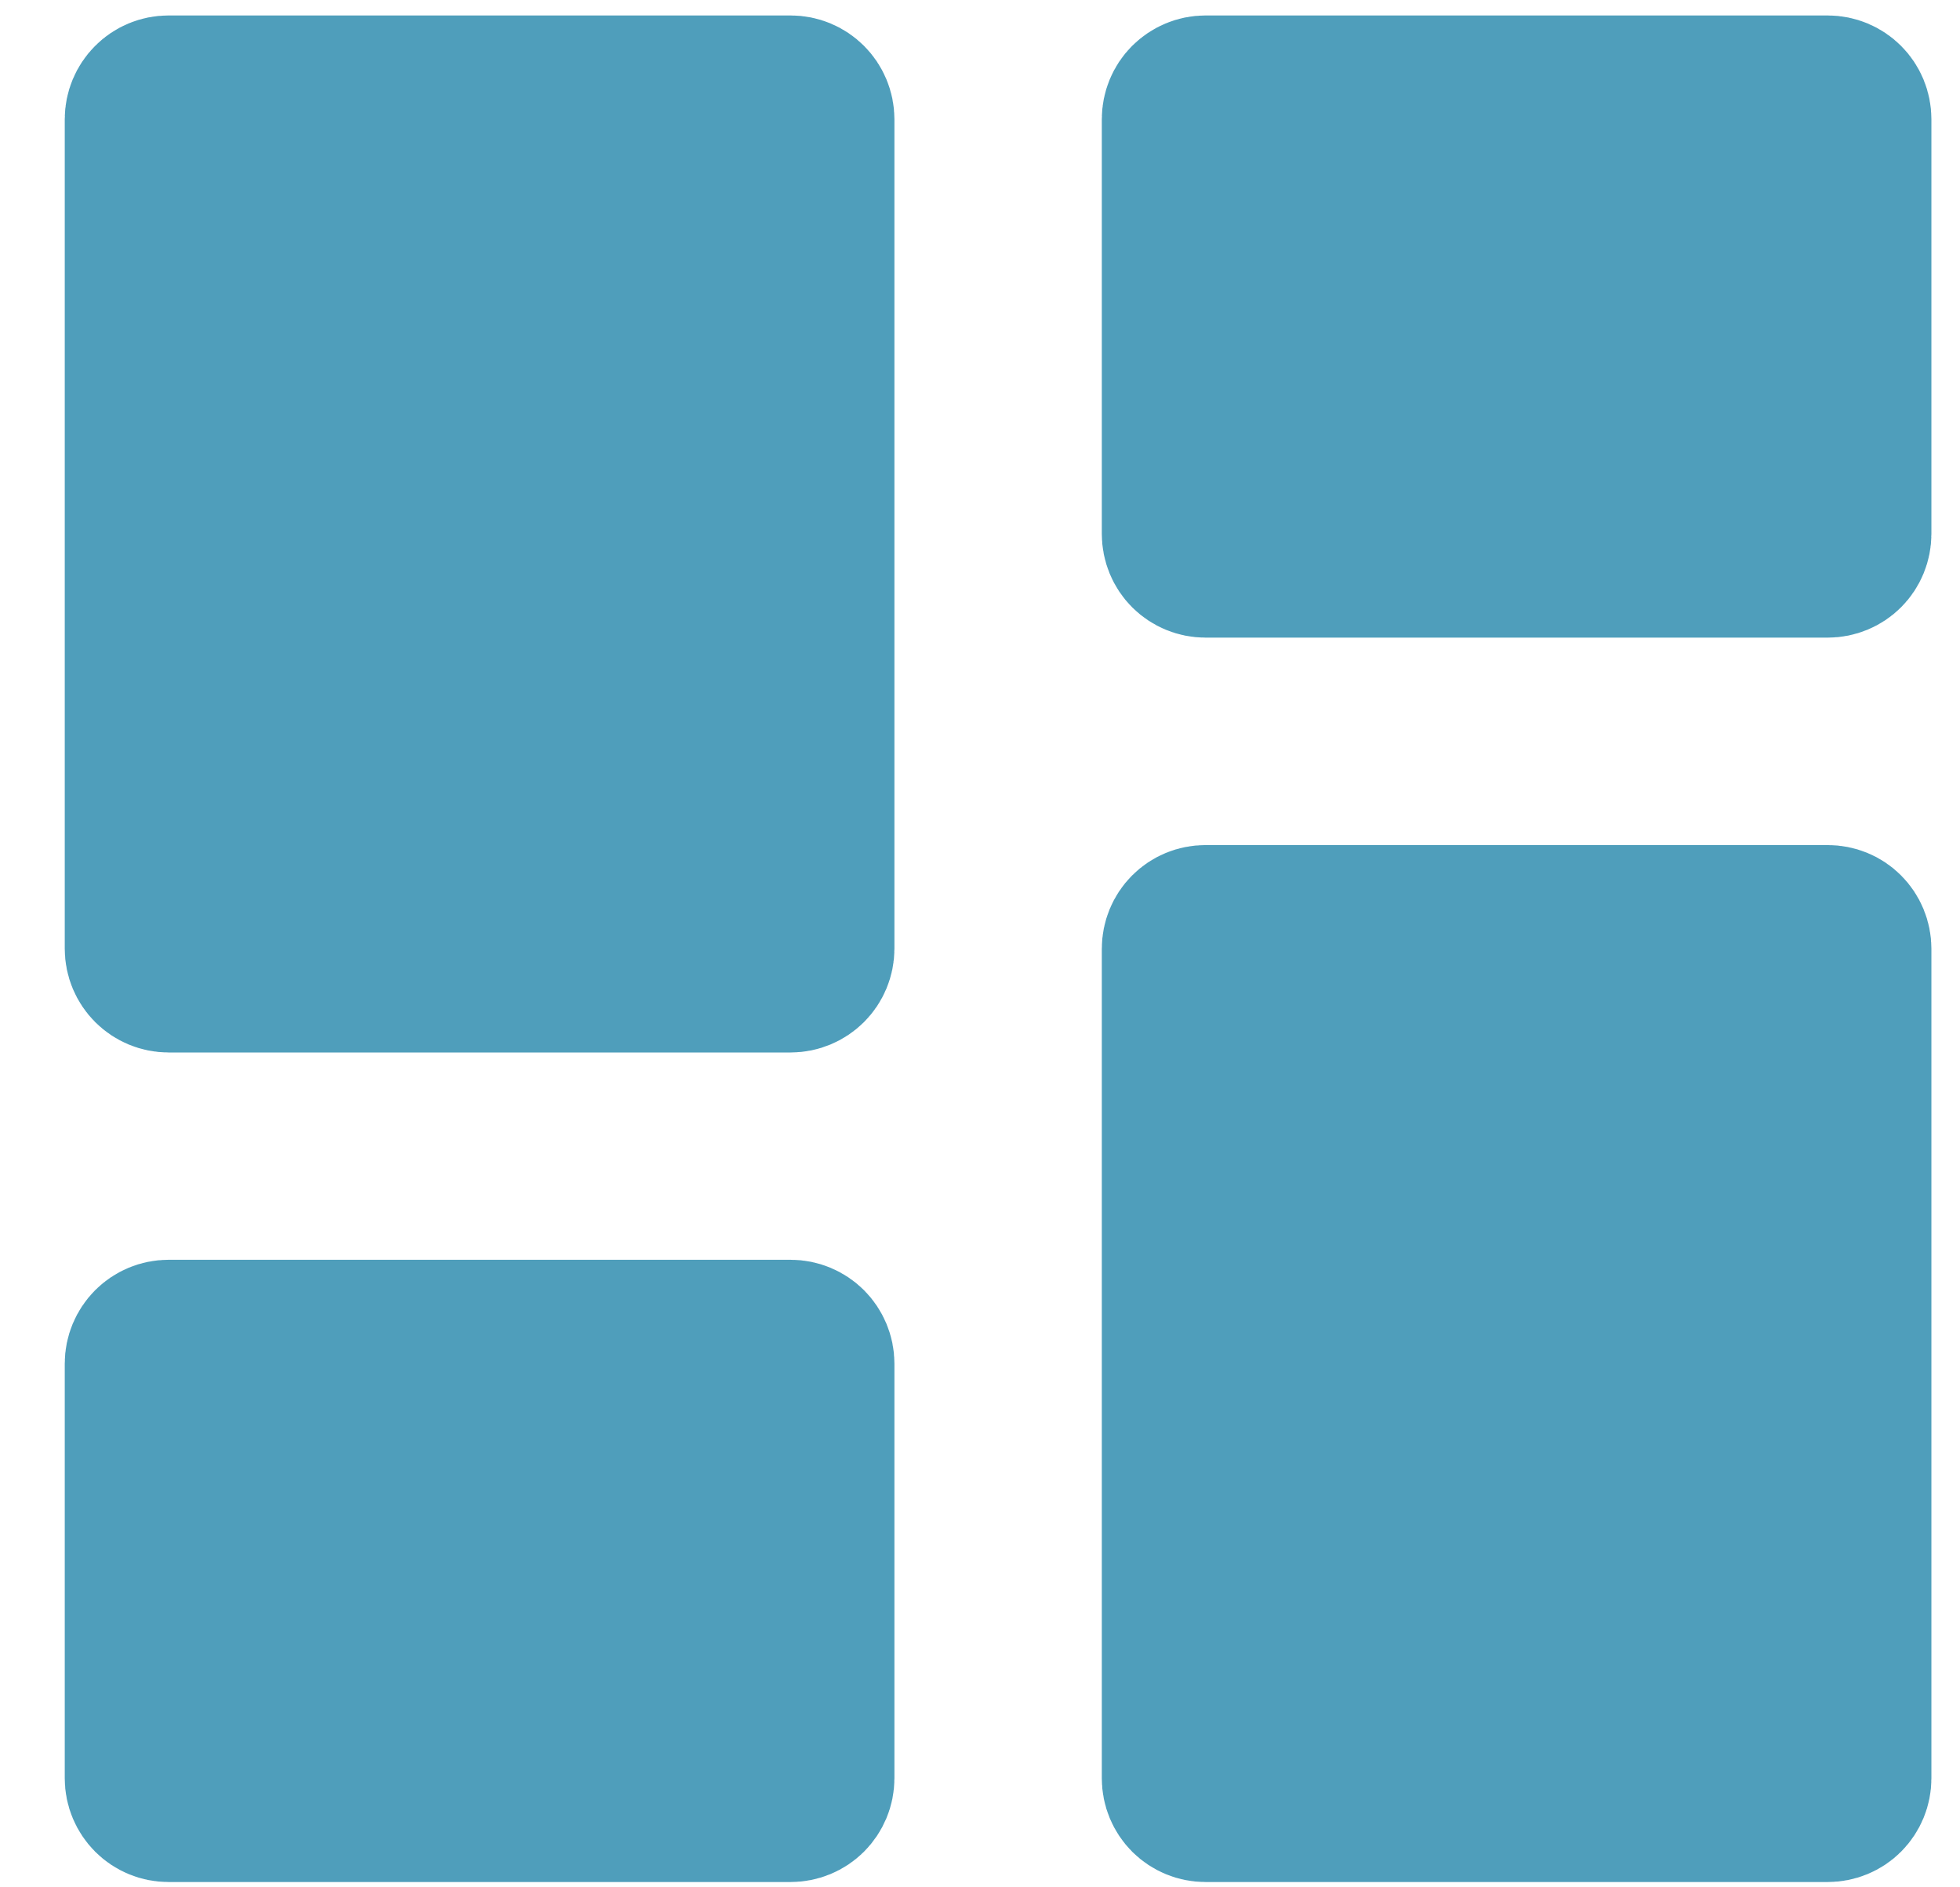 <svg width="27" height="26" viewBox="0 0 27 26" fill="none" xmlns="http://www.w3.org/2000/svg">
<path d="M2.321 18.355H10.892C11.006 18.355 11.114 18.401 11.195 18.481C11.275 18.562 11.321 18.671 11.321 18.784V24.499C11.321 24.613 11.275 24.721 11.195 24.802C11.114 24.882 11.006 24.927 10.892 24.927H2.321C2.207 24.927 2.098 24.882 2.018 24.802C1.938 24.721 1.892 24.613 1.892 24.499V18.784C1.892 18.671 1.938 18.562 2.018 18.481C2.098 18.401 2.207 18.355 2.321 18.355ZM16.606 12.642H25.178C25.292 12.642 25.401 12.686 25.481 12.767C25.561 12.847 25.606 12.957 25.606 13.07V24.499C25.606 24.613 25.561 24.721 25.481 24.802C25.401 24.882 25.292 24.927 25.178 24.927H16.606C16.492 24.927 16.384 24.882 16.303 24.802C16.223 24.721 16.178 24.613 16.178 24.499V13.07C16.178 12.957 16.223 12.847 16.303 12.767C16.384 12.686 16.492 12.642 16.606 12.642ZM2.321 1.213H10.892C11.006 1.213 11.114 1.258 11.195 1.339C11.275 1.419 11.321 1.528 11.321 1.642V13.07C11.321 13.184 11.275 13.293 11.195 13.373C11.114 13.453 11.006 13.499 10.892 13.499H2.321C2.207 13.499 2.098 13.453 2.018 13.373C1.938 13.293 1.892 13.184 1.892 13.07V1.642C1.892 1.528 1.938 1.419 2.018 1.339C2.098 1.258 2.207 1.213 2.321 1.213ZM16.606 1.213H25.178C25.292 1.213 25.401 1.259 25.481 1.339C25.561 1.419 25.606 1.528 25.606 1.642V7.355C25.606 7.469 25.561 7.579 25.481 7.659C25.401 7.739 25.292 7.784 25.178 7.784H16.606C16.492 7.784 16.384 7.739 16.303 7.659C16.223 7.579 16.178 7.469 16.178 7.355V1.642C16.178 1.528 16.223 1.419 16.303 1.339C16.384 1.259 16.492 1.213 16.606 1.213Z" fill="#4F9EBB" stroke="#4F9EBB" stroke-width="2"/>
</svg>
